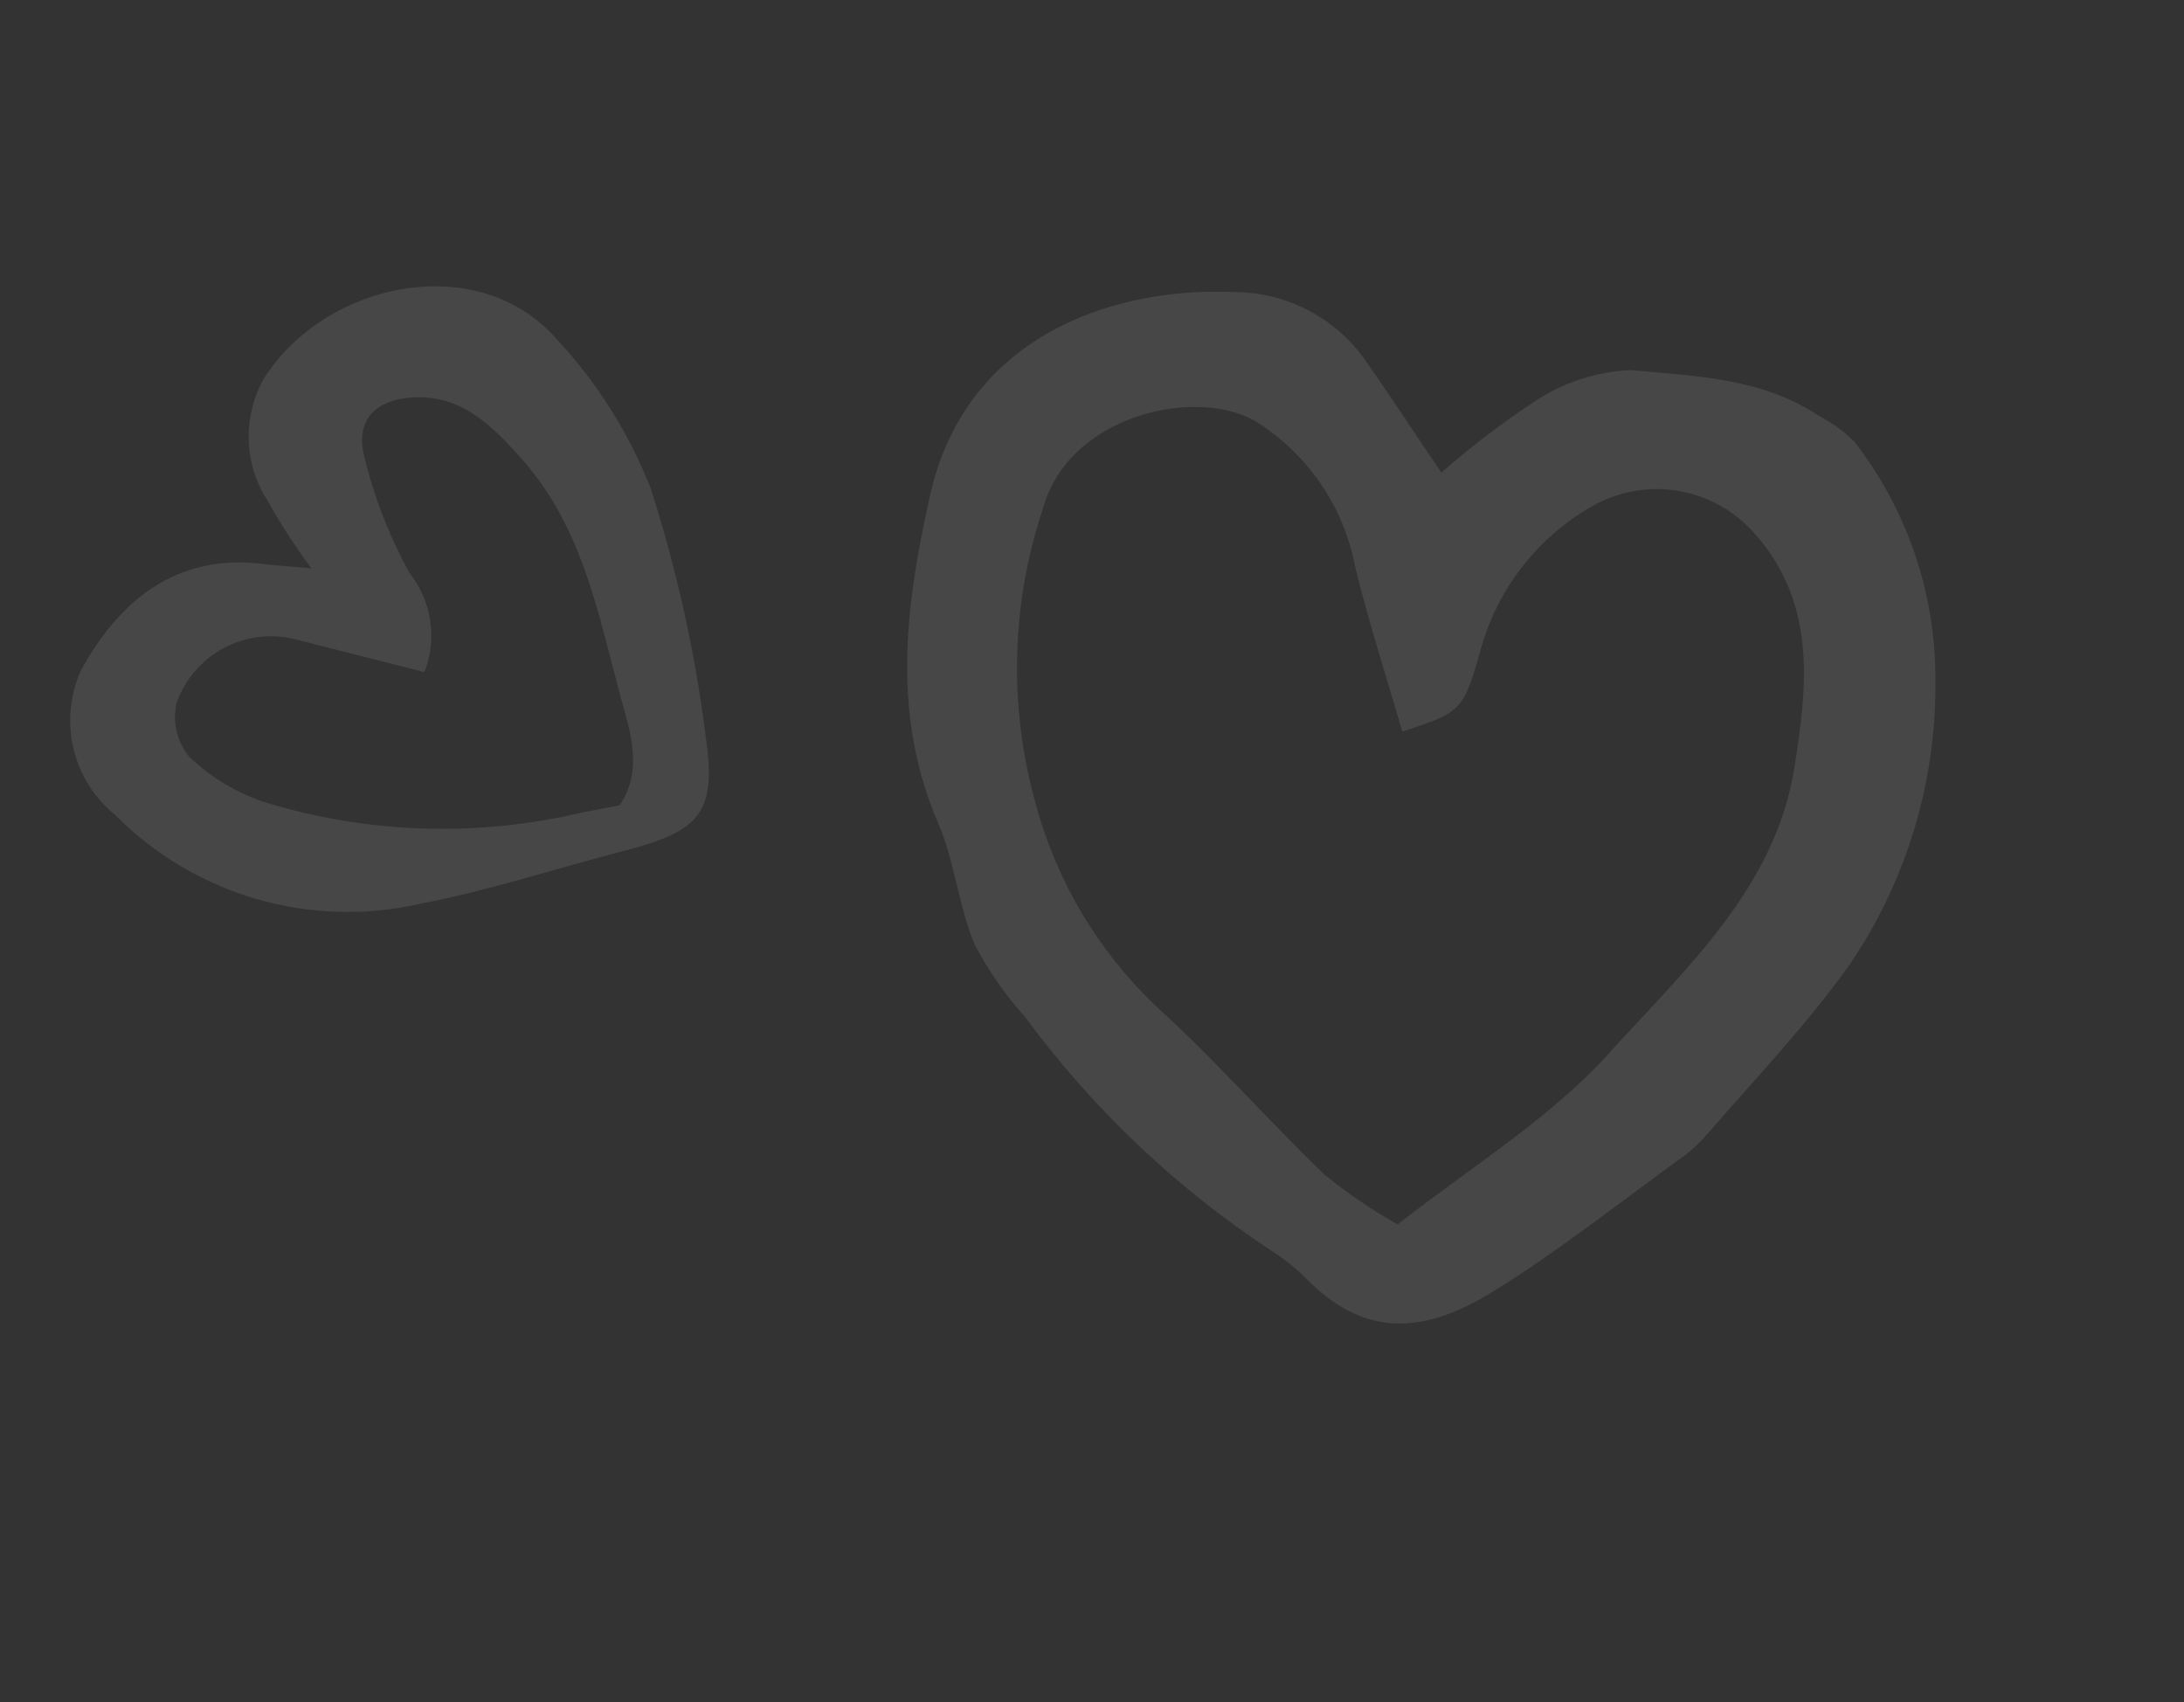 <svg width="77" height="60" viewBox="0 0 77 60" fill="none" xmlns="http://www.w3.org/2000/svg">
<rect x="0" y="0" width="77" height="60" fill="#333333" stroke="none"/>
<g id="Group 1" opacity="0.1">
<path id="Vector" d="M50.819 16.66C49.871 15.277 49.042 13.982 48.141 12.709C47.63 11.979 46.954 11.38 46.167 10.961C45.38 10.542 44.506 10.316 43.615 10.299C38.951 10.071 33.997 12.054 32.796 17.447C31.902 21.419 31.422 25.218 33.103 29.082C33.674 30.433 33.798 31.963 34.37 33.313C34.861 34.24 35.465 35.102 36.166 35.882C38.549 39.114 41.487 41.897 44.843 44.101C45.288 44.387 45.701 44.72 46.074 45.095C47.985 47.02 49.988 47.149 52.575 45.569C54.949 44.109 57.138 42.358 59.408 40.722C59.691 40.508 59.95 40.263 60.178 39.991C61.874 38.04 63.712 36.114 65.24 33.964C67.234 31.012 68.279 27.521 68.235 23.959C68.248 20.925 67.244 17.974 65.383 15.576C65.012 15.205 64.585 14.894 64.117 14.655C62.104 13.309 59.748 13.264 57.502 13.046C56.277 13.099 55.09 13.489 54.072 14.174C52.933 14.927 51.846 15.758 50.819 16.66ZM49.275 43.162C48.369 42.654 47.508 42.069 46.703 41.413C44.683 39.469 42.839 37.354 40.753 35.466C38.704 33.514 37.233 31.034 36.505 28.299C35.555 24.885 35.65 21.264 36.778 17.903C37.674 14.685 42.035 13.633 44.212 14.817C45.142 15.387 45.942 16.147 46.559 17.047C47.175 17.947 47.595 18.968 47.791 20.041C48.269 21.983 48.89 23.882 49.441 25.792C51.487 25.107 51.587 25.113 52.203 22.903C52.495 21.838 52.995 20.841 53.675 19.971C54.354 19.1 55.199 18.372 56.161 17.829C57.086 17.31 58.163 17.127 59.207 17.311C60.252 17.496 61.2 18.037 61.891 18.842C64.075 21.322 63.709 24.284 63.257 27.097C62.595 31.223 59.528 34.057 56.903 36.936C54.843 39.296 52.003 41.033 49.275 43.162Z" fill="white"/>
<path id="Vector_2" d="M10.979 20.035C10.06 19.951 9.639 19.931 9.222 19.875C6.127 19.51 4.14 21.268 2.839 23.662C2.458 24.526 2.373 25.492 2.596 26.41C2.819 27.328 3.338 28.147 4.073 28.741C5.453 30.131 7.165 31.147 9.046 31.692C10.928 32.237 12.918 32.294 14.828 31.857C17.244 31.393 19.6 30.614 21.987 29.998C24.675 29.301 25.275 28.667 24.883 25.977C24.509 23.004 23.859 20.073 22.943 17.22C22.172 15.255 21.034 13.455 19.589 11.916C16.84 8.821 11.486 9.916 9.31 13.335C8.936 13.995 8.749 14.744 8.769 15.502C8.789 16.259 9.016 16.997 9.424 17.636C9.89 18.468 10.409 19.27 10.979 20.035ZM14.965 23.694C15.189 23.117 15.258 22.492 15.167 21.88C15.075 21.268 14.825 20.691 14.442 20.205C13.724 18.904 13.184 17.512 12.836 16.067C12.526 14.806 13.245 14.081 14.563 14.009C16.261 13.92 17.322 14.98 18.356 16.136C20.52 18.531 21.089 21.616 21.881 24.567C22.213 25.767 22.692 27.143 21.847 28.388L20.519 28.643C16.82 29.518 12.955 29.391 9.321 28.275C8.33 27.943 7.423 27.396 6.667 26.674C6.455 26.413 6.305 26.107 6.228 25.78C6.152 25.452 6.151 25.112 6.225 24.784C6.515 23.959 7.102 23.271 7.871 22.855C8.64 22.438 9.536 22.322 10.386 22.53L14.965 23.694Z" fill="white"/>
</g>
</svg>
